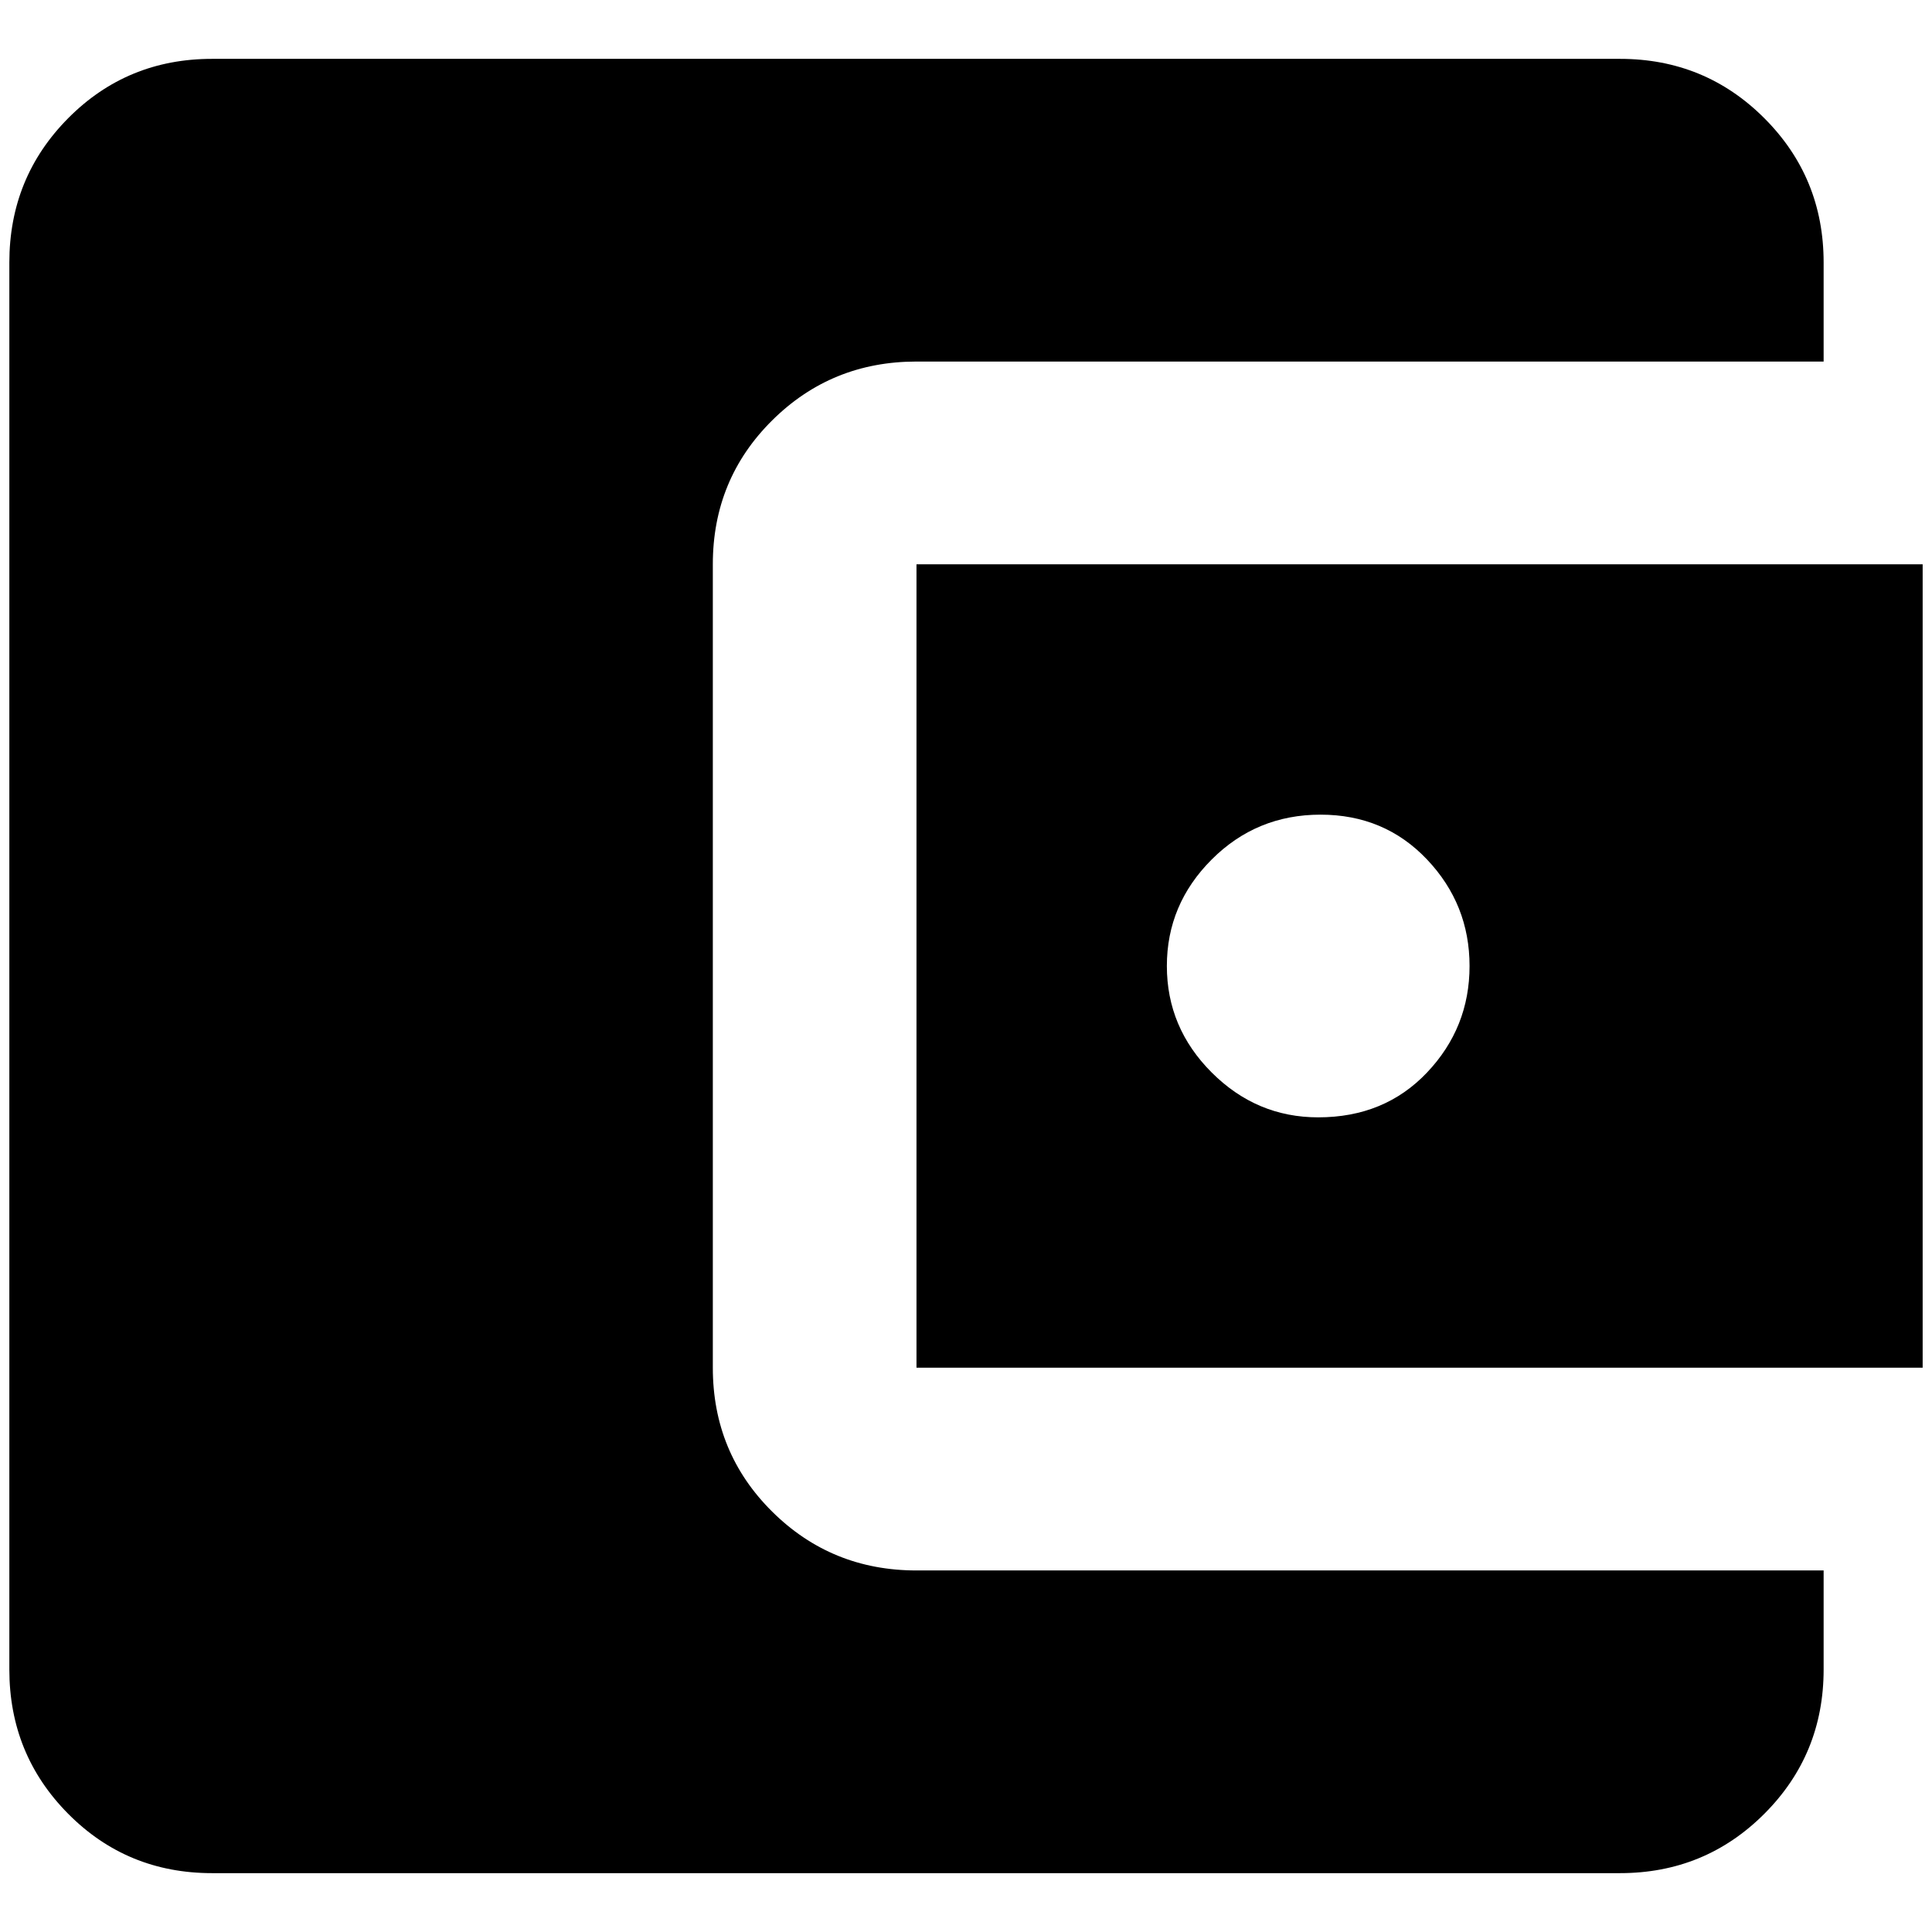 <?xml version="1.0" standalone="no"?>
<!DOCTYPE svg PUBLIC "-//W3C//DTD SVG 1.1//EN" "http://www.w3.org/Graphics/SVG/1.1/DTD/svg11.dtd" >
<svg xmlns="http://www.w3.org/2000/svg" xmlns:xlink="http://www.w3.org/1999/xlink" version="1.1" width="2048" height="2048" viewBox="-10 0 2068 2048">
   <path fill="currentColor"
d="M1942 1671v106q0 91 -63.5 154.5t-154.5 63.5h-1507q-91 0 -154 -63.5t-63 -154.5v-1506q0 -91 63 -154.5t154 -63.5h1507q91 0 154.5 63.5t63.5 154.5v106h-971q-91 0 -154.5 63t-63.5 154v860q0 91 63.5 154t154.5 63h971zM971 1454h1077v-860h-1077v860zM1401 1186
q-66 0 -114 -48t-48 -114t48 -114t116.5 -48t114 48t45.5 114t-45.5 114t-116.5 48z" />
</svg>
